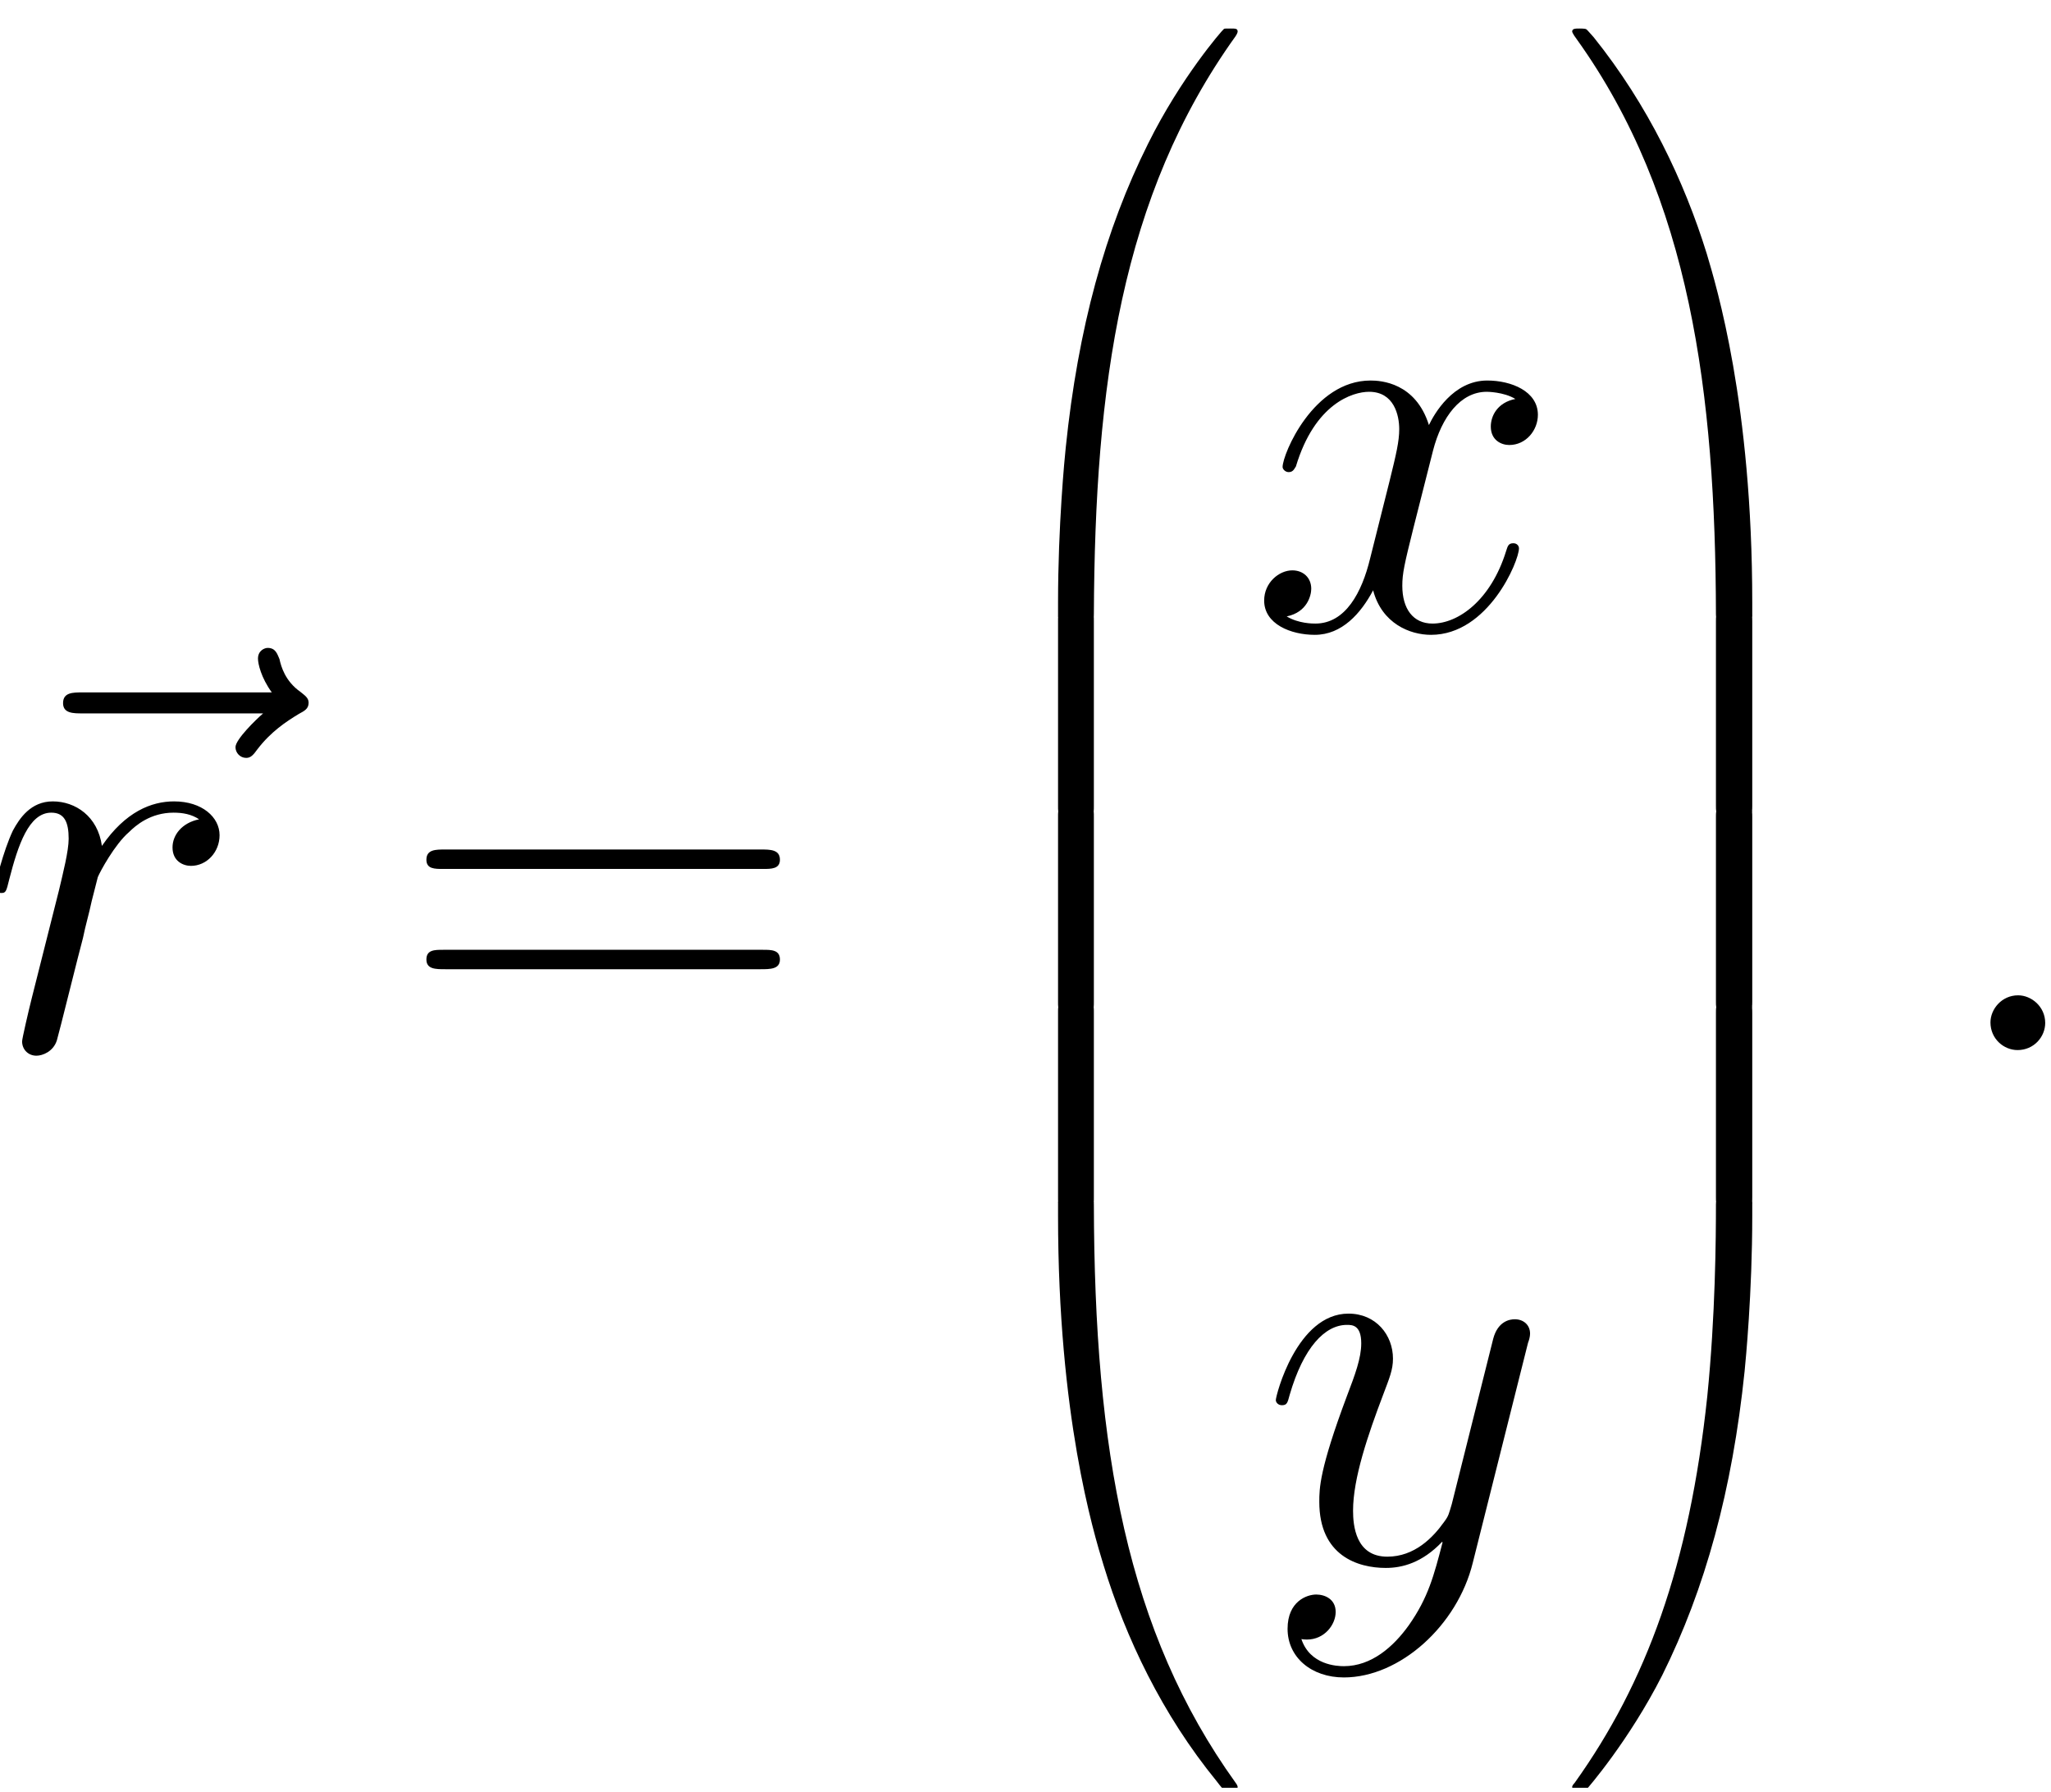 <?xml version="1.0" encoding="UTF-8"?>
<svg xmlns="http://www.w3.org/2000/svg" xmlns:xlink="http://www.w3.org/1999/xlink" width="62.64" height="54.73" viewBox="0 0 62.64 54.73">
<defs>
<g>
<g id="glyph-0-0">
<path d="M 10.609 -10.609 C 10.609 -10.766 10.469 -10.844 10.359 -10.938 C 9.891 -11.266 9.766 -11.719 9.719 -11.938 C 9.656 -12.078 9.609 -12.281 9.359 -12.281 C 9.266 -12.281 9.062 -12.203 9.062 -11.953 C 9.062 -11.797 9.156 -11.375 9.484 -10.922 L 3.703 -10.922 C 3.406 -10.922 3.109 -10.922 3.109 -10.594 C 3.109 -10.281 3.422 -10.281 3.703 -10.281 L 9.219 -10.281 C 9 -10.094 8.375 -9.484 8.375 -9.25 C 8.375 -9.078 8.516 -8.922 8.703 -8.922 C 8.844 -8.922 8.922 -9.016 9.047 -9.188 C 9.453 -9.719 9.922 -10.031 10.312 -10.266 C 10.484 -10.359 10.609 -10.422 10.609 -10.609 Z M 10.609 -10.609 "/>
</g>
<g id="glyph-0-1">
<path d="M 7.328 -6.562 C 7.328 -7.109 6.797 -7.594 5.938 -7.594 C 5.25 -7.594 4.453 -7.281 3.734 -6.234 C 3.609 -7.141 2.922 -7.594 2.234 -7.594 C 1.562 -7.594 1.219 -7.078 1.016 -6.703 C 0.719 -6.078 0.469 -5.047 0.469 -4.953 C 0.469 -4.891 0.531 -4.797 0.656 -4.797 C 0.797 -4.797 0.812 -4.828 0.906 -5.219 C 1.172 -6.25 1.5 -7.25 2.188 -7.25 C 2.594 -7.25 2.719 -6.953 2.719 -6.453 C 2.719 -6.078 2.547 -5.406 2.422 -4.875 L 1.953 -3.016 L 1.594 -1.594 C 1.484 -1.156 1.297 -0.344 1.297 -0.266 C 1.297 -0.016 1.484 0.172 1.734 0.172 C 1.922 0.172 2.25 0.047 2.359 -0.297 C 2.406 -0.438 3.047 -3.031 3.156 -3.422 C 3.234 -3.812 3.344 -4.172 3.422 -4.547 L 3.609 -5.281 C 3.672 -5.438 4.125 -6.281 4.562 -6.656 C 4.766 -6.859 5.219 -7.25 5.922 -7.25 C 6.203 -7.25 6.469 -7.203 6.703 -7.047 C 6.172 -6.938 5.891 -6.562 5.891 -6.188 C 5.891 -5.766 6.219 -5.625 6.453 -5.625 C 6.938 -5.625 7.328 -6.047 7.328 -6.562 Z M 7.328 -6.562 "/>
</g>
<g id="glyph-0-2">
<path d="M 8.266 -2.469 C 8.266 -2.547 8.203 -2.625 8.094 -2.625 C 7.938 -2.625 7.922 -2.531 7.875 -2.391 C 7.406 -0.875 6.406 -0.172 5.625 -0.172 C 5.031 -0.172 4.703 -0.625 4.703 -1.328 C 4.703 -1.703 4.766 -1.984 5.047 -3.109 L 5.641 -5.453 C 5.906 -6.484 6.484 -7.25 7.281 -7.25 C 7.281 -7.25 7.797 -7.25 8.156 -7.031 C 7.609 -6.922 7.406 -6.516 7.406 -6.188 C 7.406 -5.766 7.734 -5.625 7.969 -5.625 C 8.484 -5.625 8.844 -6.078 8.844 -6.547 C 8.844 -7.266 8.031 -7.594 7.297 -7.594 C 6.25 -7.594 5.672 -6.562 5.516 -6.234 C 5.109 -7.531 4.047 -7.594 3.734 -7.594 C 1.984 -7.594 1.047 -5.344 1.047 -4.953 C 1.047 -4.891 1.125 -4.797 1.234 -4.797 C 1.375 -4.797 1.406 -4.906 1.453 -4.969 C 2.031 -6.891 3.188 -7.25 3.688 -7.25 C 4.453 -7.25 4.609 -6.531 4.609 -6.109 C 4.609 -5.734 4.516 -5.344 4.312 -4.516 L 3.719 -2.156 C 3.469 -1.125 2.969 -0.172 2.047 -0.172 C 1.969 -0.172 1.531 -0.172 1.172 -0.391 C 1.797 -0.516 1.922 -1.031 1.922 -1.234 C 1.922 -1.578 1.672 -1.797 1.344 -1.797 C 0.938 -1.797 0.484 -1.422 0.484 -0.875 C 0.484 -0.156 1.297 0.172 2.031 0.172 C 2.859 0.172 3.438 -0.484 3.812 -1.188 C 4.078 -0.172 4.938 0.172 5.578 0.172 C 7.328 0.172 8.266 -2.078 8.266 -2.469 Z M 8.266 -2.469 "/>
</g>
<g id="glyph-0-3">
<path d="M 8.172 -6.703 C 8.203 -6.781 8.234 -6.891 8.234 -6.984 C 8.234 -7.25 8.031 -7.422 7.766 -7.422 C 7.609 -7.422 7.25 -7.359 7.109 -6.828 L 5.844 -1.781 C 5.75 -1.469 5.75 -1.422 5.609 -1.234 C 5.266 -0.75 4.703 -0.172 3.875 -0.172 C 2.906 -0.172 2.828 -1.125 2.828 -1.578 C 2.828 -2.562 3.281 -3.891 3.75 -5.125 C 3.938 -5.625 4.047 -5.875 4.047 -6.219 C 4.047 -6.938 3.531 -7.594 2.688 -7.594 C 1.109 -7.594 0.469 -5.094 0.469 -4.953 C 0.469 -4.891 0.531 -4.797 0.656 -4.797 C 0.812 -4.797 0.828 -4.875 0.891 -5.109 C 1.312 -6.562 1.969 -7.25 2.641 -7.25 C 2.797 -7.25 3.078 -7.25 3.078 -6.688 C 3.078 -6.234 2.891 -5.734 2.641 -5.078 C 1.797 -2.828 1.797 -2.25 1.797 -1.844 C 1.797 -0.203 2.969 0.172 3.828 0.172 C 4.328 0.172 4.938 0.016 5.547 -0.625 L 5.562 -0.609 C 5.297 0.406 5.125 1.078 4.531 1.922 C 4.062 2.578 3.391 3.172 2.547 3.172 C 2.344 3.172 1.516 3.141 1.25 2.344 C 1.312 2.359 1.422 2.359 1.422 2.359 C 1.953 2.359 2.297 1.906 2.297 1.516 C 2.297 1.125 1.969 0.984 1.703 0.984 C 1.422 0.984 0.828 1.188 0.828 2.031 C 0.828 2.906 1.562 3.516 2.547 3.516 C 4.266 3.516 6.016 1.922 6.484 0.016 Z M 8.172 -6.703 "/>
</g>
<g id="glyph-0-4">
<path d="M 3.172 -0.828 C 3.172 -1.328 2.75 -1.672 2.344 -1.672 C 1.844 -1.672 1.5 -1.25 1.5 -0.844 C 1.5 -0.344 1.906 0 2.328 0 C 2.828 0 3.172 -0.406 3.172 -0.828 Z M 3.172 -0.828 "/>
</g>
<g id="glyph-1-0">
<path d="M 11.594 -5.812 C 11.594 -6.125 11.297 -6.125 11 -6.125 L 1.375 -6.125 C 1.078 -6.125 0.797 -6.125 0.797 -5.812 C 0.797 -5.531 1.047 -5.531 1.312 -5.531 L 11.078 -5.531 C 11.328 -5.531 11.594 -5.531 11.594 -5.812 Z M 11.594 -2.766 C 11.594 -3.062 11.328 -3.062 11.078 -3.062 L 1.312 -3.062 C 1.047 -3.062 0.797 -3.062 0.797 -2.766 C 0.797 -2.469 1.078 -2.469 1.375 -2.469 L 11 -2.469 C 11.297 -2.469 11.594 -2.469 11.594 -2.766 Z M 11.594 -2.766 "/>
</g>
<g id="glyph-2-0">
<path d="M 8.391 -0.297 C 8.391 -0.391 8.328 -0.391 8.172 -0.391 C 8 -0.391 7.984 -0.391 7.969 -0.375 C 7.922 -0.344 6.656 1.109 5.656 3.125 C 4.344 5.75 3.516 8.766 3.141 12.406 C 3.109 12.703 2.906 14.781 2.906 17.141 L 2.906 17.531 C 2.906 17.641 2.969 17.641 3.188 17.641 L 3.734 17.641 C 3.953 17.641 4 17.641 4 17.5 C 4.031 10.516 4.828 4.719 8.328 -0.156 C 8.391 -0.25 8.391 -0.297 8.391 -0.297 Z M 8.391 -0.297 "/>
</g>
<g id="glyph-2-1">
<path d="M 4 5.812 L 4 0.172 C 4 -0.094 4 -0.094 3.734 -0.094 L 3.188 -0.094 C 2.906 -0.094 2.906 -0.094 2.906 0.172 L 2.906 5.812 C 2.906 6.078 2.906 6.078 3.188 6.078 L 3.734 6.078 C 4 6.078 4 6.078 4 5.812 Z M 4 5.812 "/>
</g>
<g id="glyph-2-2">
<path d="M 8.391 17.438 C 8.391 17.438 8.391 17.391 8.328 17.312 C 5.016 12.703 4.016 7.156 4 -0.359 C 4 -0.5 3.953 -0.5 3.734 -0.5 L 3.188 -0.5 C 2.969 -0.5 2.906 -0.5 2.906 -0.391 L 2.906 0 C 2.906 6.094 3.984 9.656 4.297 10.672 C 4.969 12.875 6.078 15.219 7.75 17.266 C 7.891 17.453 7.938 17.5 7.969 17.516 C 8 17.531 8 17.531 8.172 17.531 C 8.328 17.531 8.391 17.531 8.391 17.438 Z M 8.391 17.438 "/>
</g>
<g id="glyph-2-3">
<path d="M 5.812 17.531 L 5.812 17.141 C 5.812 11.062 4.719 7.484 4.422 6.484 C 3.734 4.266 2.625 1.938 0.969 -0.125 C 0.812 -0.297 0.781 -0.344 0.734 -0.375 C 0.719 -0.375 0.703 -0.391 0.547 -0.391 C 0.406 -0.391 0.312 -0.391 0.312 -0.297 C 0.312 -0.297 0.312 -0.25 0.453 -0.062 C 3.922 4.781 4.688 10.75 4.703 17.5 C 4.703 17.641 4.766 17.641 4.984 17.641 L 5.531 17.641 C 5.734 17.641 5.797 17.641 5.812 17.531 Z M 5.812 17.531 "/>
</g>
<g id="glyph-2-4">
<path d="M 5.812 5.812 L 5.812 0.172 C 5.812 -0.094 5.797 -0.094 5.531 -0.094 L 4.984 -0.094 C 4.719 -0.094 4.703 -0.094 4.703 0.172 L 4.703 5.812 C 4.703 6.078 4.719 6.078 4.984 6.078 L 5.531 6.078 C 5.797 6.078 5.812 6.078 5.812 5.812 Z M 5.812 5.812 "/>
</g>
<g id="glyph-2-5">
<path d="M 5.812 0 L 5.812 -0.391 C 5.797 -0.5 5.734 -0.5 5.531 -0.5 L 4.984 -0.5 C 4.766 -0.5 4.703 -0.5 4.703 -0.359 C 4.703 0.672 4.688 3.047 4.438 5.516 C 3.891 10.672 2.578 14.25 0.391 17.312 C 0.312 17.391 0.312 17.438 0.312 17.438 C 0.312 17.531 0.406 17.531 0.547 17.531 C 0.703 17.531 0.734 17.531 0.75 17.516 C 0.781 17.484 2.047 16.031 3.062 14.031 C 4.375 11.391 5.203 8.375 5.578 4.75 C 5.609 4.438 5.812 2.359 5.812 0 Z M 5.812 0 "/>
</g>
</g>
<clipPath id="clip-0">
<path clip-rule="nonzero" d="M 32 36 L 38 36 L 38 54.594 L 32 54.594 Z M 32 36 "/>
</clipPath>
<clipPath id="clip-1">
<path clip-rule="nonzero" d="M 48 36 L 54 36 L 54 54.594 L 48 54.594 Z M 48 36 "/>
</clipPath>
<clipPath id="clip-2">
<path clip-rule="nonzero" d="M 60 30 L 62.461 30 L 62.461 33 L 60 33 Z M 60 30 "/>
</clipPath>
</defs>
<g fill="rgb(0%, 0%, 0%)" fill-opacity="1">
<use xlink:href="#glyph-0-0" x="-1.183" y="32.066"/>
</g>
<g fill="rgb(0%, 0%, 0%)" fill-opacity="1">
<use xlink:href="#glyph-0-1" x="-0.622" y="32.066"/>
</g>
<g fill="rgb(0%, 0%, 0%)" fill-opacity="1">
<use xlink:href="#glyph-1-0" x="12.226" y="32.066"/>
</g>
<g fill="rgb(0%, 0%, 0%)" fill-opacity="1">
<use xlink:href="#glyph-2-0" x="29.408" y="1.262"/>
</g>
<g fill="rgb(0%, 0%, 0%)" fill-opacity="1">
<use xlink:href="#glyph-2-1" x="29.408" y="18.796"/>
</g>
<g fill="rgb(0%, 0%, 0%)" fill-opacity="1">
<use xlink:href="#glyph-2-1" x="29.408" y="24.774"/>
</g>
<g fill="rgb(0%, 0%, 0%)" fill-opacity="1">
<use xlink:href="#glyph-2-1" x="29.408" y="30.751"/>
</g>
<g clip-path="url(#clip-0)">
<g fill="rgb(0%, 0%, 0%)" fill-opacity="1">
<use xlink:href="#glyph-2-2" x="29.408" y="37.127"/>
</g>
</g>
<g fill="rgb(0%, 0%, 0%)" fill-opacity="1">
<use xlink:href="#glyph-0-2" x="38.125" y="19.214"/>
</g>
<g fill="rgb(0%, 0%, 0%)" fill-opacity="1">
<use xlink:href="#glyph-0-3" x="38.496" y="47.708"/>
</g>
<g fill="rgb(0%, 0%, 0%)" fill-opacity="1">
<use xlink:href="#glyph-2-3" x="47.704" y="1.262"/>
</g>
<g fill="rgb(0%, 0%, 0%)" fill-opacity="1">
<use xlink:href="#glyph-2-4" x="47.704" y="18.796"/>
</g>
<g fill="rgb(0%, 0%, 0%)" fill-opacity="1">
<use xlink:href="#glyph-2-4" x="47.704" y="24.774"/>
</g>
<g fill="rgb(0%, 0%, 0%)" fill-opacity="1">
<use xlink:href="#glyph-2-4" x="47.704" y="30.751"/>
</g>
<g clip-path="url(#clip-1)">
<g fill="rgb(0%, 0%, 0%)" fill-opacity="1">
<use xlink:href="#glyph-2-5" x="47.704" y="37.127"/>
</g>
</g>
<g clip-path="url(#clip-2)">
<g fill="rgb(0%, 0%, 0%)" fill-opacity="1">
<use xlink:href="#glyph-0-4" x="59.291" y="32.066"/>
</g>
</g>
</svg>
